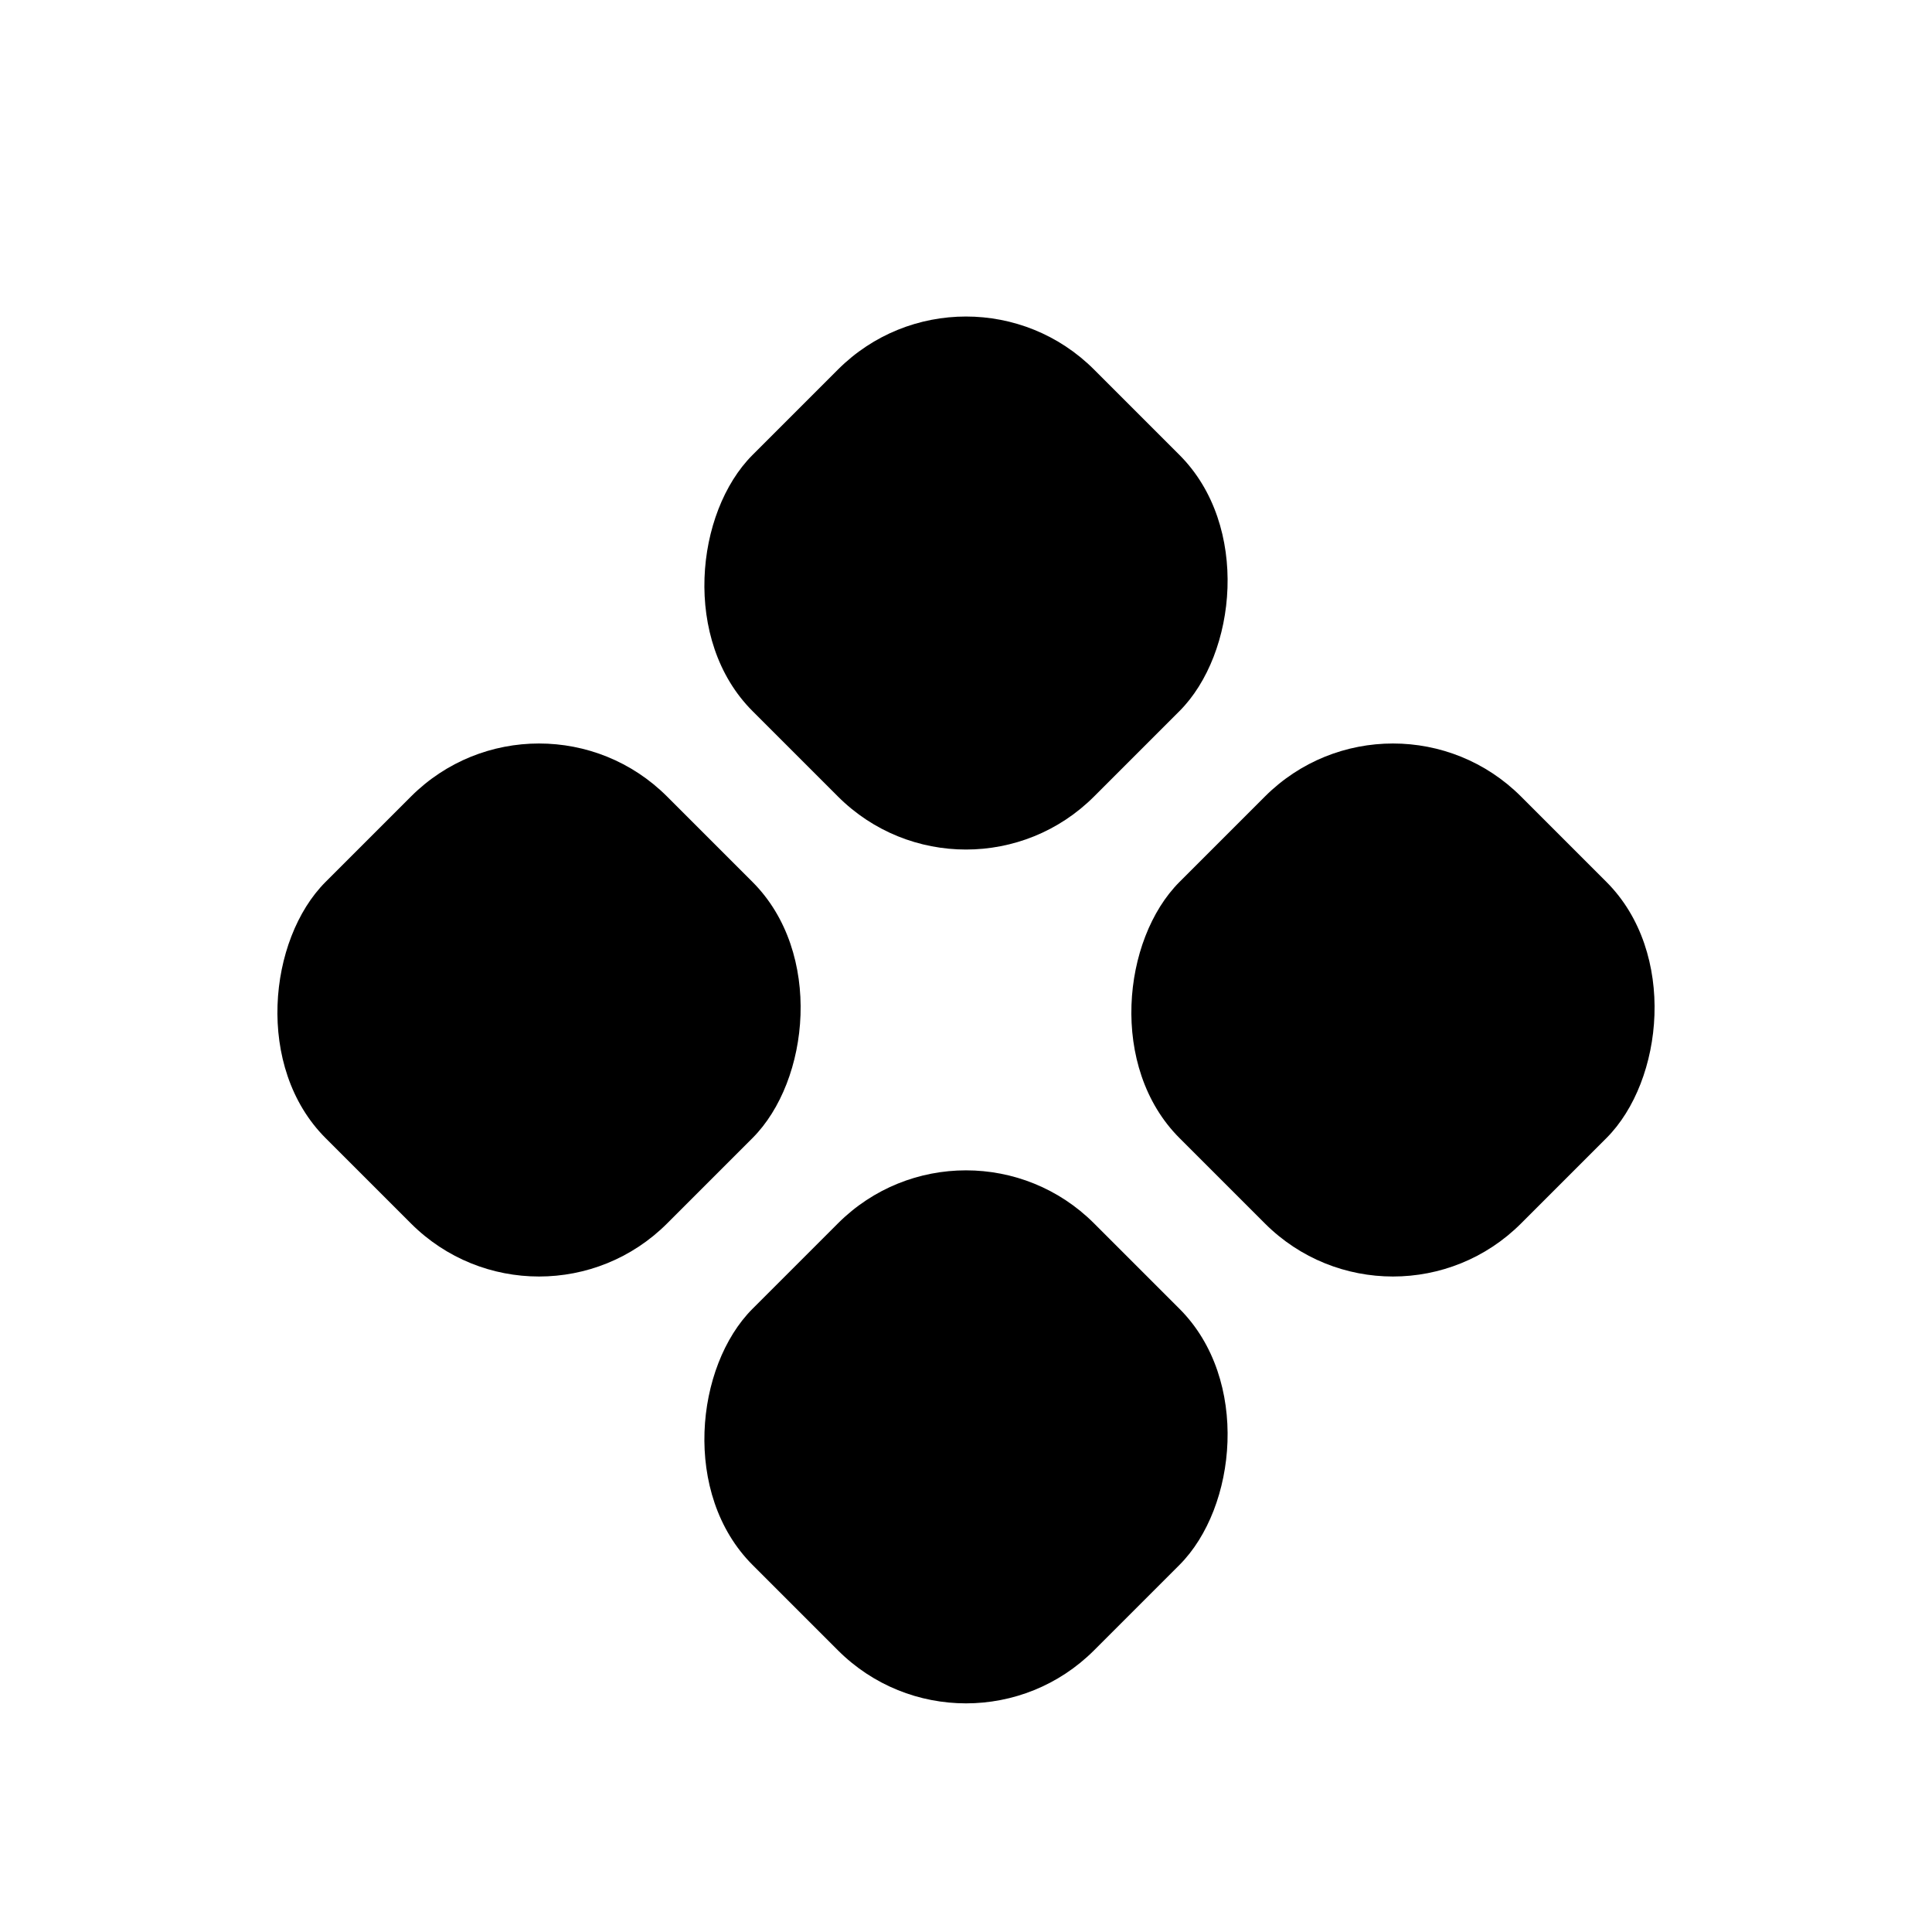 <svg
    width="16"
    height="16"
    viewBox="0 0 16 16"
    fill="none"
    xmlns="http://www.w3.org/2000/svg"
>
    <rect
        x="8"
        y="2"
        width="4"
        height="4"
        rx="1.5"
        transform="rotate(45 8 2)"
        fill="currentColor"
    />
    <rect
        x="11.536"
        y="5.536"
        width="4"
        height="4"
        rx="1.5"
        transform="rotate(45 11.536 5.536)"
        fill="currentColor"
    />
    <rect
        x="8"
        y="9.071"
        width="4"
        height="4"
        rx="1.5"
        transform="rotate(45 8 9.071)"
        fill="currentColor"
    />
    <rect
        x="4.464"
        y="5.536"
        width="4"
        height="4"
        rx="1.5"
        transform="rotate(45 4.464 5.536)"
        fill="currentColor"
    />
</svg>
